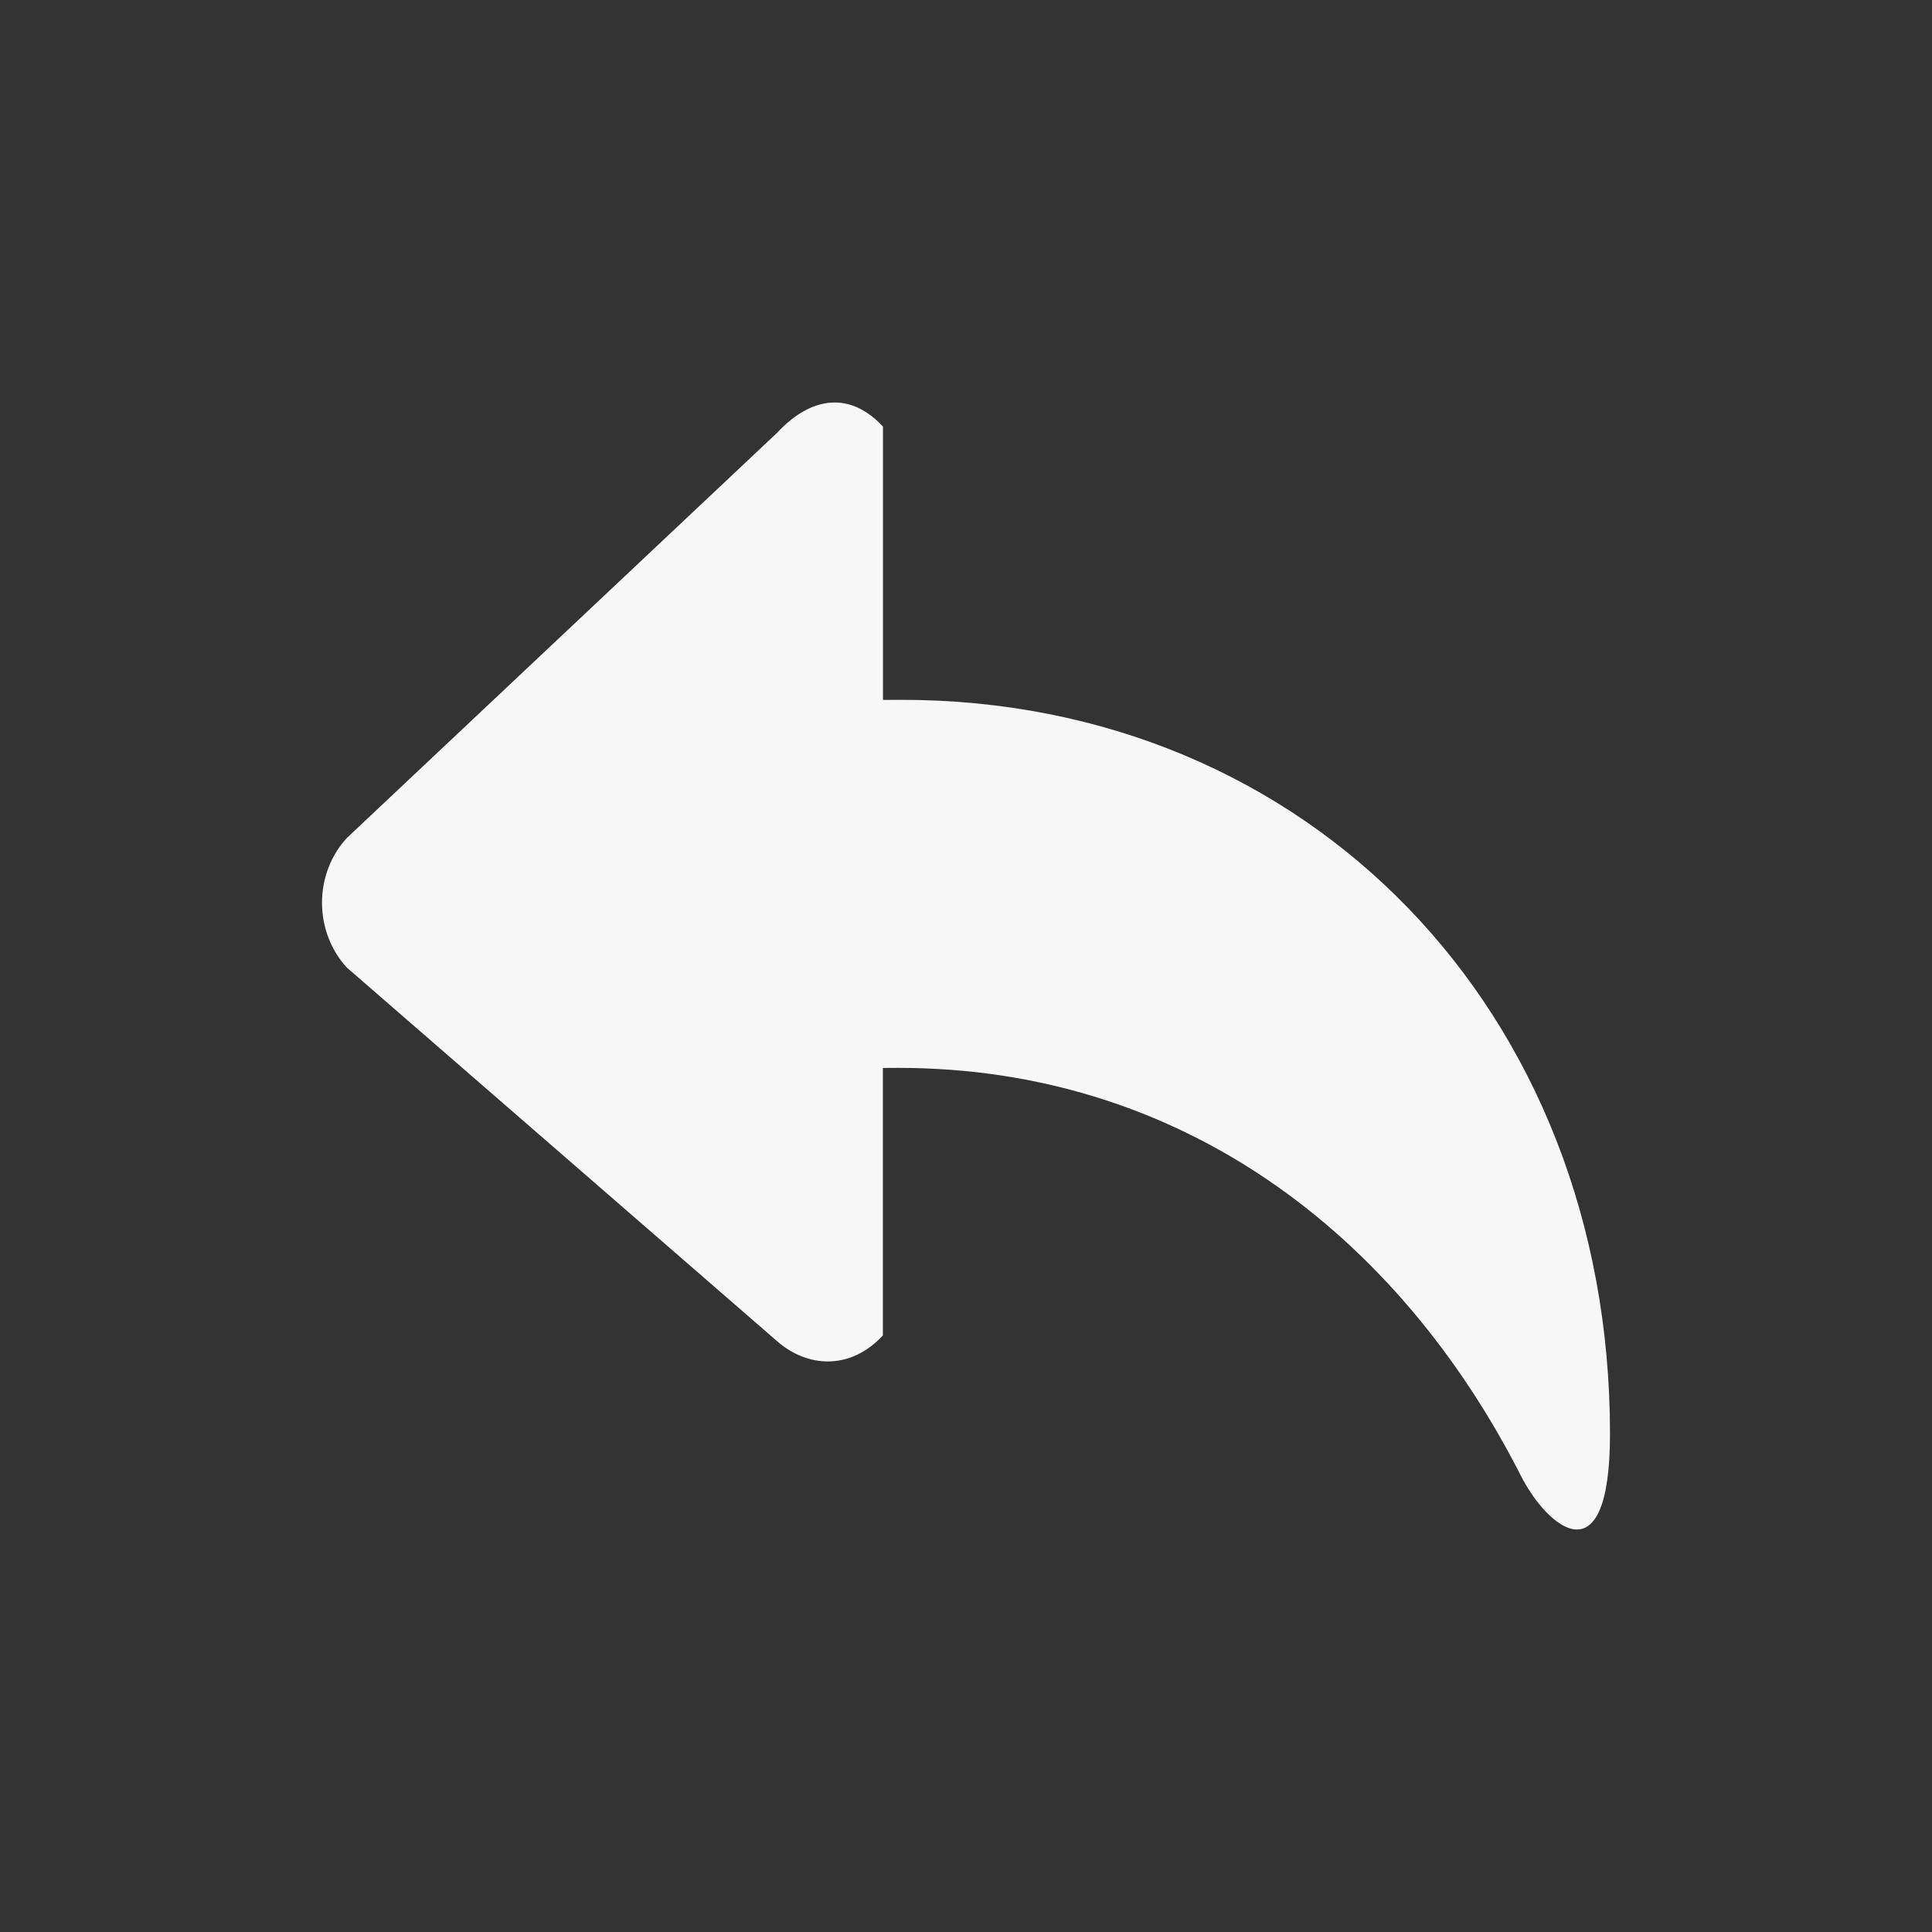 <svg width="48" height="48" viewBox="0 0 48 48" fill="none" xmlns="http://www.w3.org/2000/svg">
<rect x="0" y="0" width="48" height="48" fill="#333333" stroke="none"/>
<path fill-rule="evenodd" clip-rule="evenodd" d="M8.62 20.817L19.314 10.746C20.142 9.857 21.109 9.707 21.937 10.598V17.389L22.398 17.387C32.502 17.387 40 25.113 40 35.622C40 39.282 38.441 37.949 37.79 36.672C34.724 30.644 29.336 26.531 22.318 26.531L21.935 26.533V33.179C21.107 34.068 20.04 33.962 19.312 33.326L8.618 24.04C8.222 23.612 8 23.032 8 22.428C8 21.824 8.223 21.245 8.62 20.817Z" fill="white" fill-opacity="0.96"/>
</svg>
